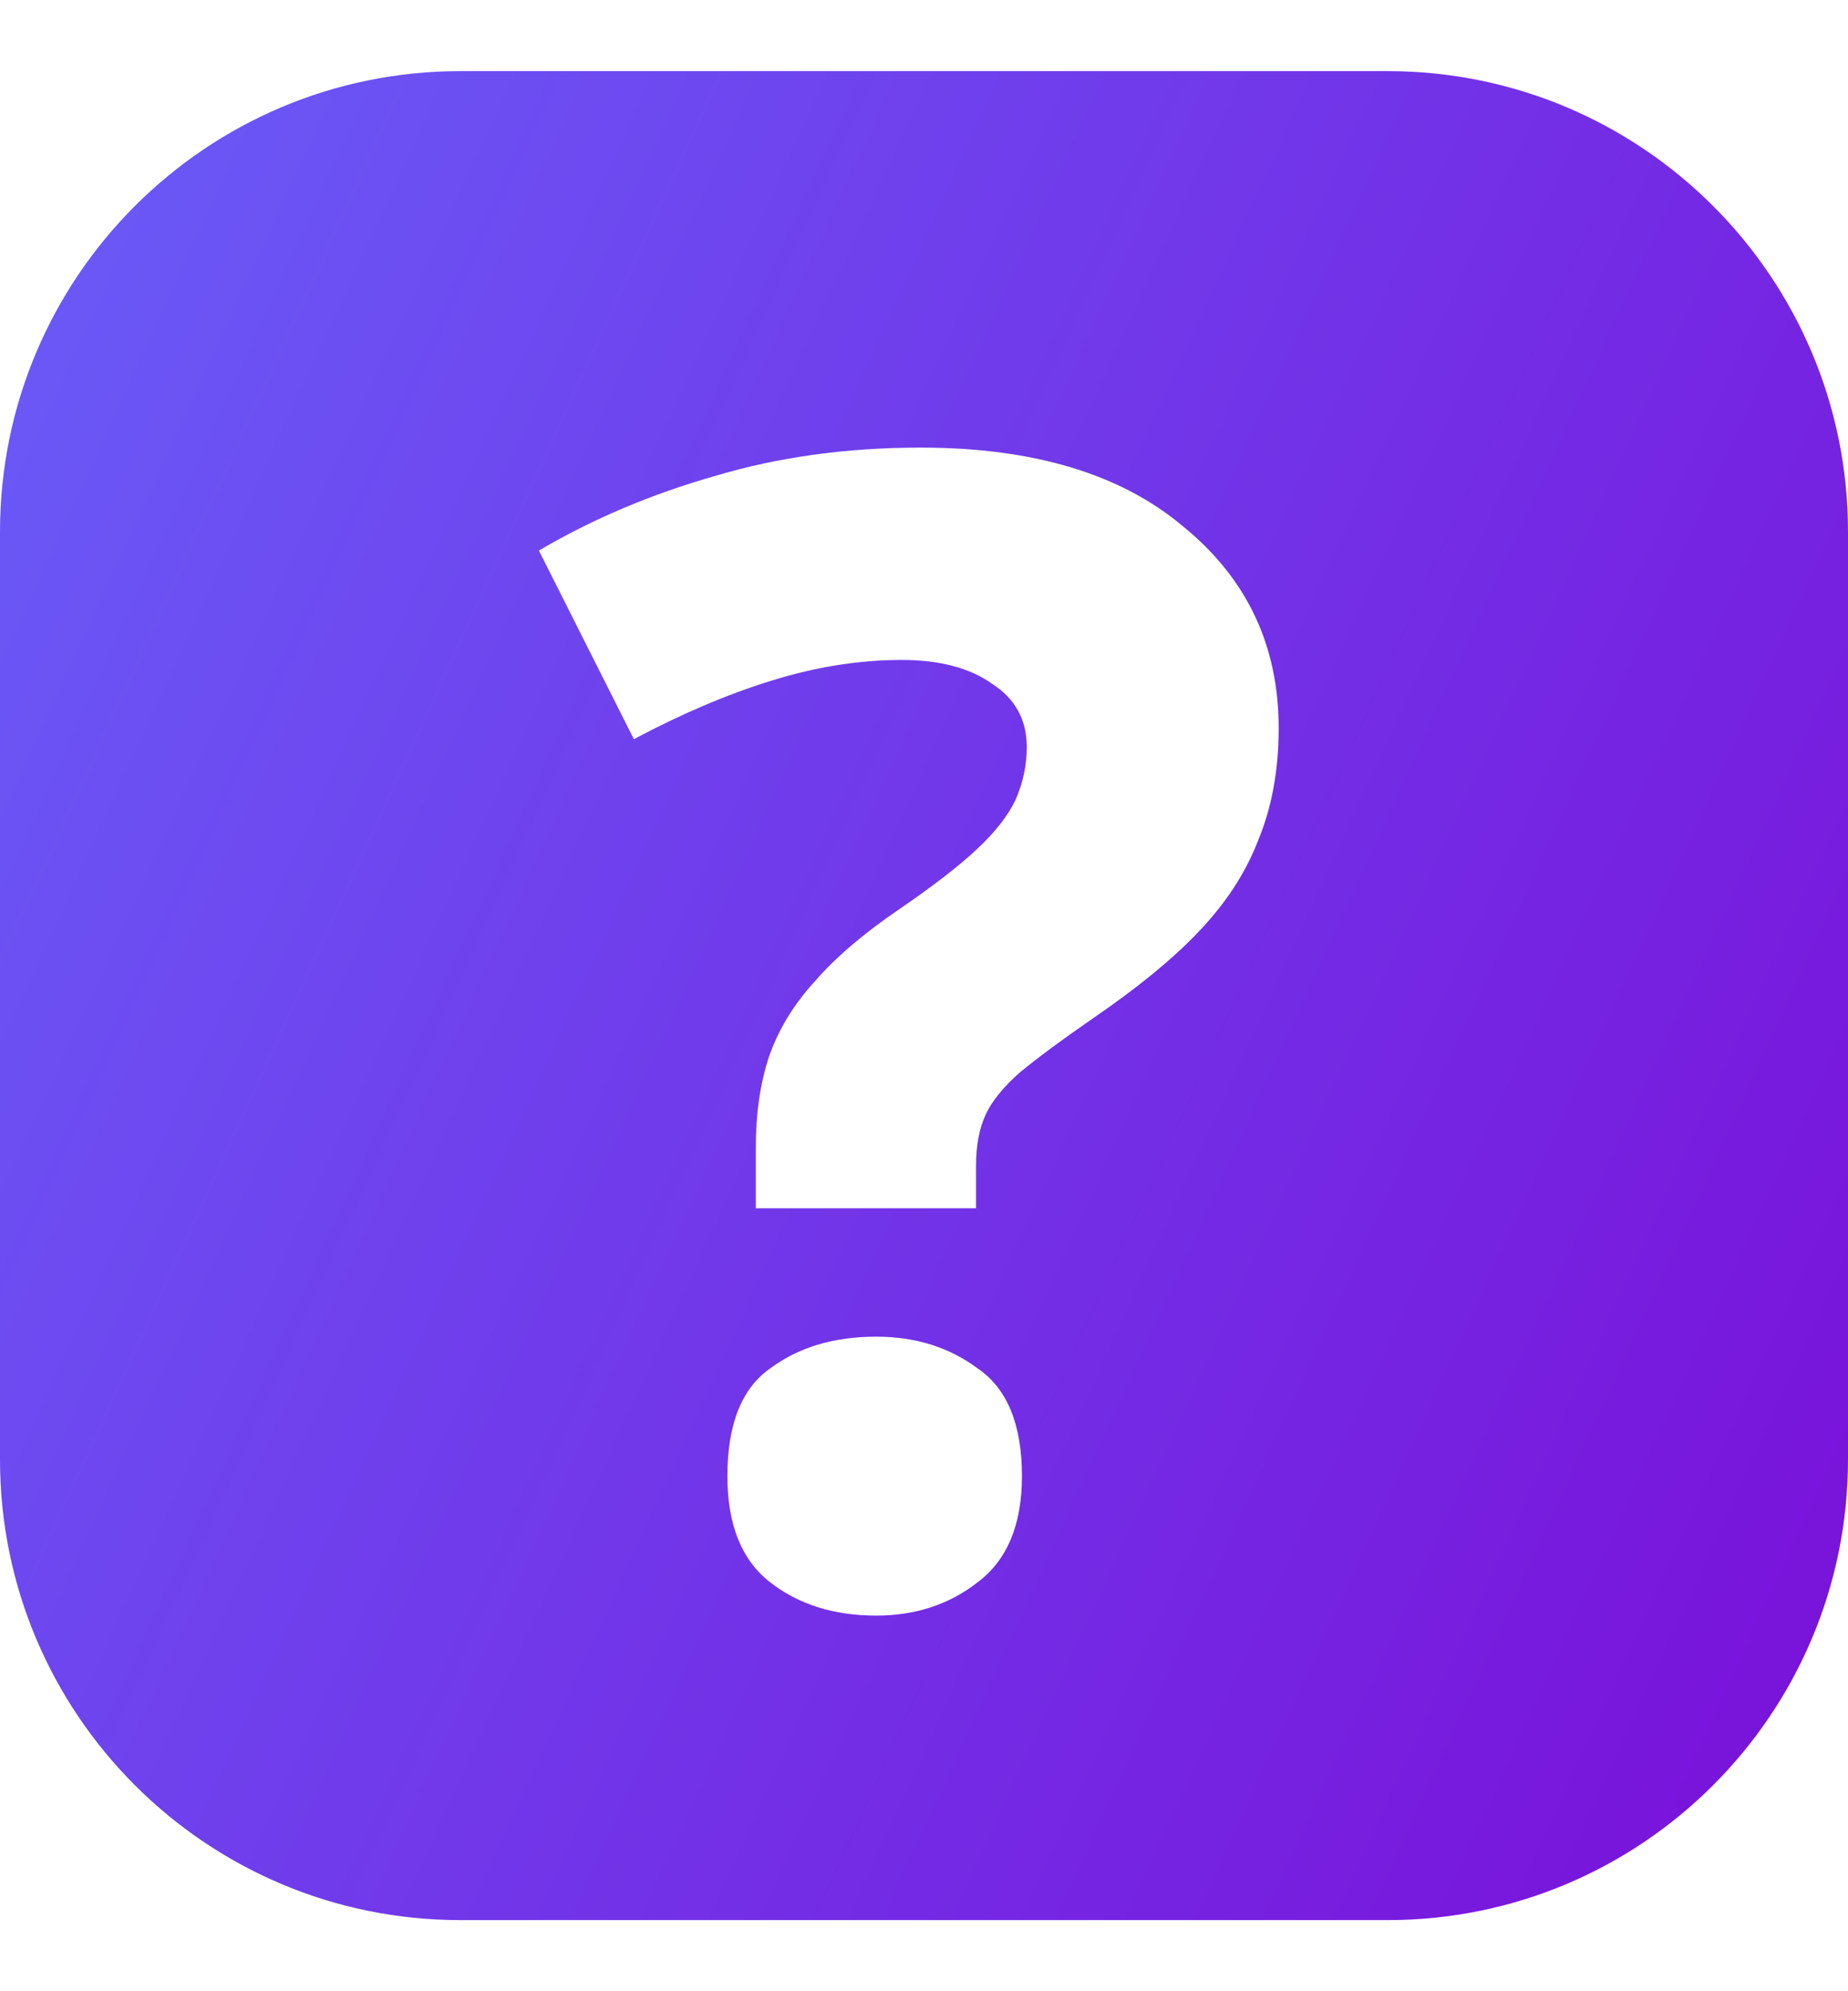 <svg width="13" height="14" viewBox="0 0 13 14" fill="none" xmlns="http://www.w3.org/2000/svg">
<path fill-rule="evenodd" clip-rule="evenodd" d="M3.239 0.5C1.45 0.5 0 1.95 0 3.739V10.261C0 12.05 1.45 13.5 3.239 13.5H9.761C11.55 13.5 13 12.05 13 10.261V3.739C13 1.95 11.55 0.5 9.761 0.5H3.239ZM5.407 7.437C5.347 7.623 5.317 7.831 5.317 8.061V8.495H6.866V8.195C6.866 8.053 6.889 7.935 6.933 7.838C6.978 7.741 7.059 7.641 7.178 7.537C7.305 7.433 7.475 7.307 7.691 7.158C7.995 6.95 8.241 6.75 8.426 6.557C8.619 6.356 8.761 6.141 8.85 5.91C8.946 5.68 8.995 5.416 8.995 5.119C8.995 4.54 8.772 4.068 8.326 3.704C7.888 3.333 7.271 3.147 6.476 3.147C5.956 3.147 5.473 3.214 5.028 3.347C4.582 3.474 4.17 3.648 3.791 3.871L4.459 5.197C4.794 5.019 5.117 4.881 5.429 4.785C5.741 4.688 6.045 4.64 6.343 4.64C6.61 4.64 6.822 4.696 6.978 4.807C7.141 4.911 7.223 5.06 7.223 5.253C7.223 5.379 7.197 5.502 7.145 5.621C7.093 5.732 7.004 5.847 6.877 5.966C6.751 6.085 6.569 6.226 6.331 6.389C6.079 6.56 5.878 6.731 5.73 6.902C5.581 7.065 5.473 7.244 5.407 7.437ZM5.418 9.621C5.217 9.762 5.117 10.015 5.117 10.379C5.117 10.72 5.217 10.969 5.418 11.125C5.618 11.281 5.867 11.359 6.164 11.359C6.439 11.359 6.677 11.281 6.877 11.125C7.085 10.969 7.189 10.72 7.189 10.379C7.189 10.015 7.085 9.762 6.877 9.621C6.677 9.472 6.439 9.398 6.164 9.398C5.867 9.398 5.618 9.472 5.418 9.621Z" fill="url(#paint0_linear_28697_30694)"/>
<defs>
<linearGradient id="paint0_linear_28697_30694" x1="12.915" y1="13.5" x2="-2.611" y2="6.376" gradientUnits="userSpaceOnUse">
<stop stop-color="#7A0FD9"/>
<stop offset="1" stop-color="#695CF8"/>
</linearGradient>
</defs>
</svg>
